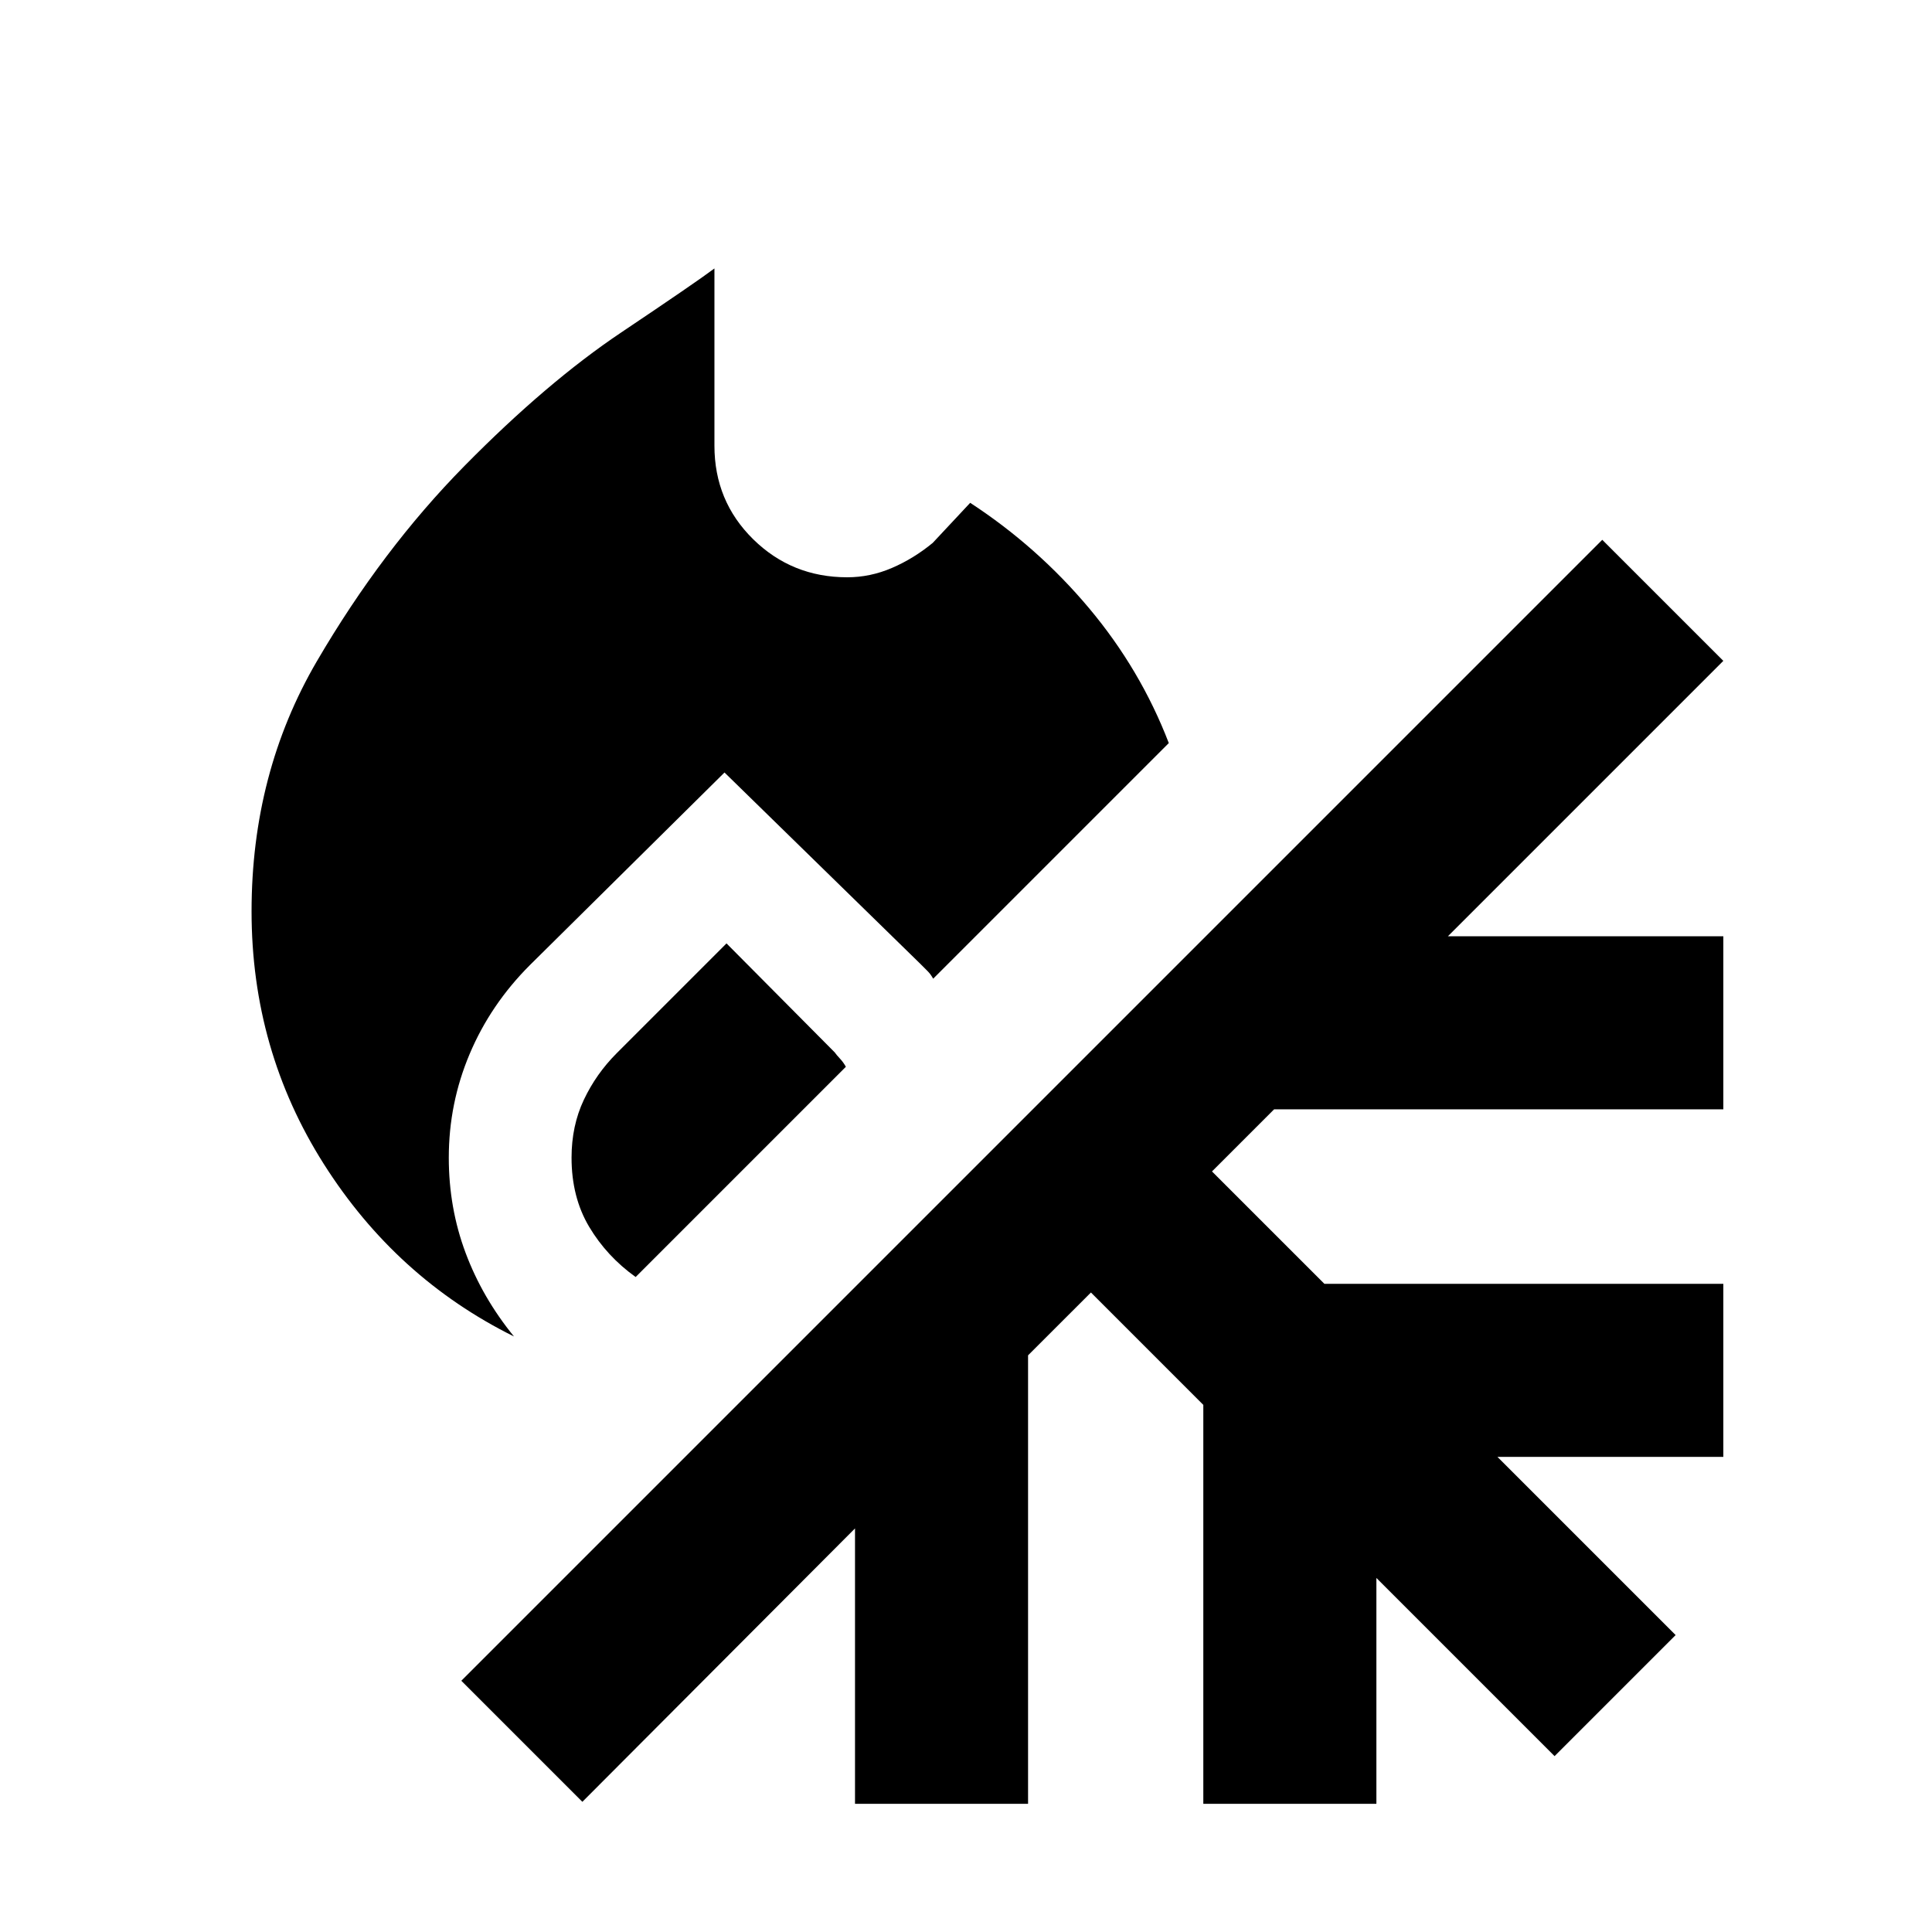 <svg xmlns="http://www.w3.org/2000/svg" height="24" viewBox="0 -960 960 960" width="24"><path d="M255.39-295.92q-58.54-29-94.47-85.66Q125-438.23 125-507.15q0-68.69 32.42-124.23 32.43-55.54 73.35-97.08 40.92-41.54 77.96-66.38 37.04-24.85 46.27-31.77v88.07q0 27.54 19.23 46.46 19.23 18.93 46.77 18.93 11.38 0 22.15-4.62 10.77-4.61 20.31-12.46l18.62-19.92q33.46 21.84 59.03 52.31 25.58 30.46 39.66 67.07L463.69-473.69q-1.23-2.23-2.77-3.77l-3.77-3.77L360-576.15l-96.69 95.69q-19.54 19.54-29.92 44.12Q223-411.77 223-384.77q0 25 8.35 47.31 8.34 22.31 24.04 41.54Zm60.46-29.54q-14.31-10.23-23.08-24.92-8.77-14.7-8.77-34.39 0-15.84 6.12-28.77 6.11-12.92 16.34-23.15L361-491.23l53.77 54.15q.84 1.23 2.58 3.08 1.73 1.85 2.96 4.08L315.85-325.46ZM289.38-64.69l-60.15-60.15 566.93-566.93 60.15 60.15-136.85 136.85h136.85v86H633.08l-30.85 30.85 55.85 55.84h198.23v86H744.07l88.54 88.54-60.15 60.15-88.54-88.54v112.24h-86v-198.23l-55.84-55.85-31.24 31.23v222.85h-85.99v-136.85L289.38-64.69Z"/></svg>